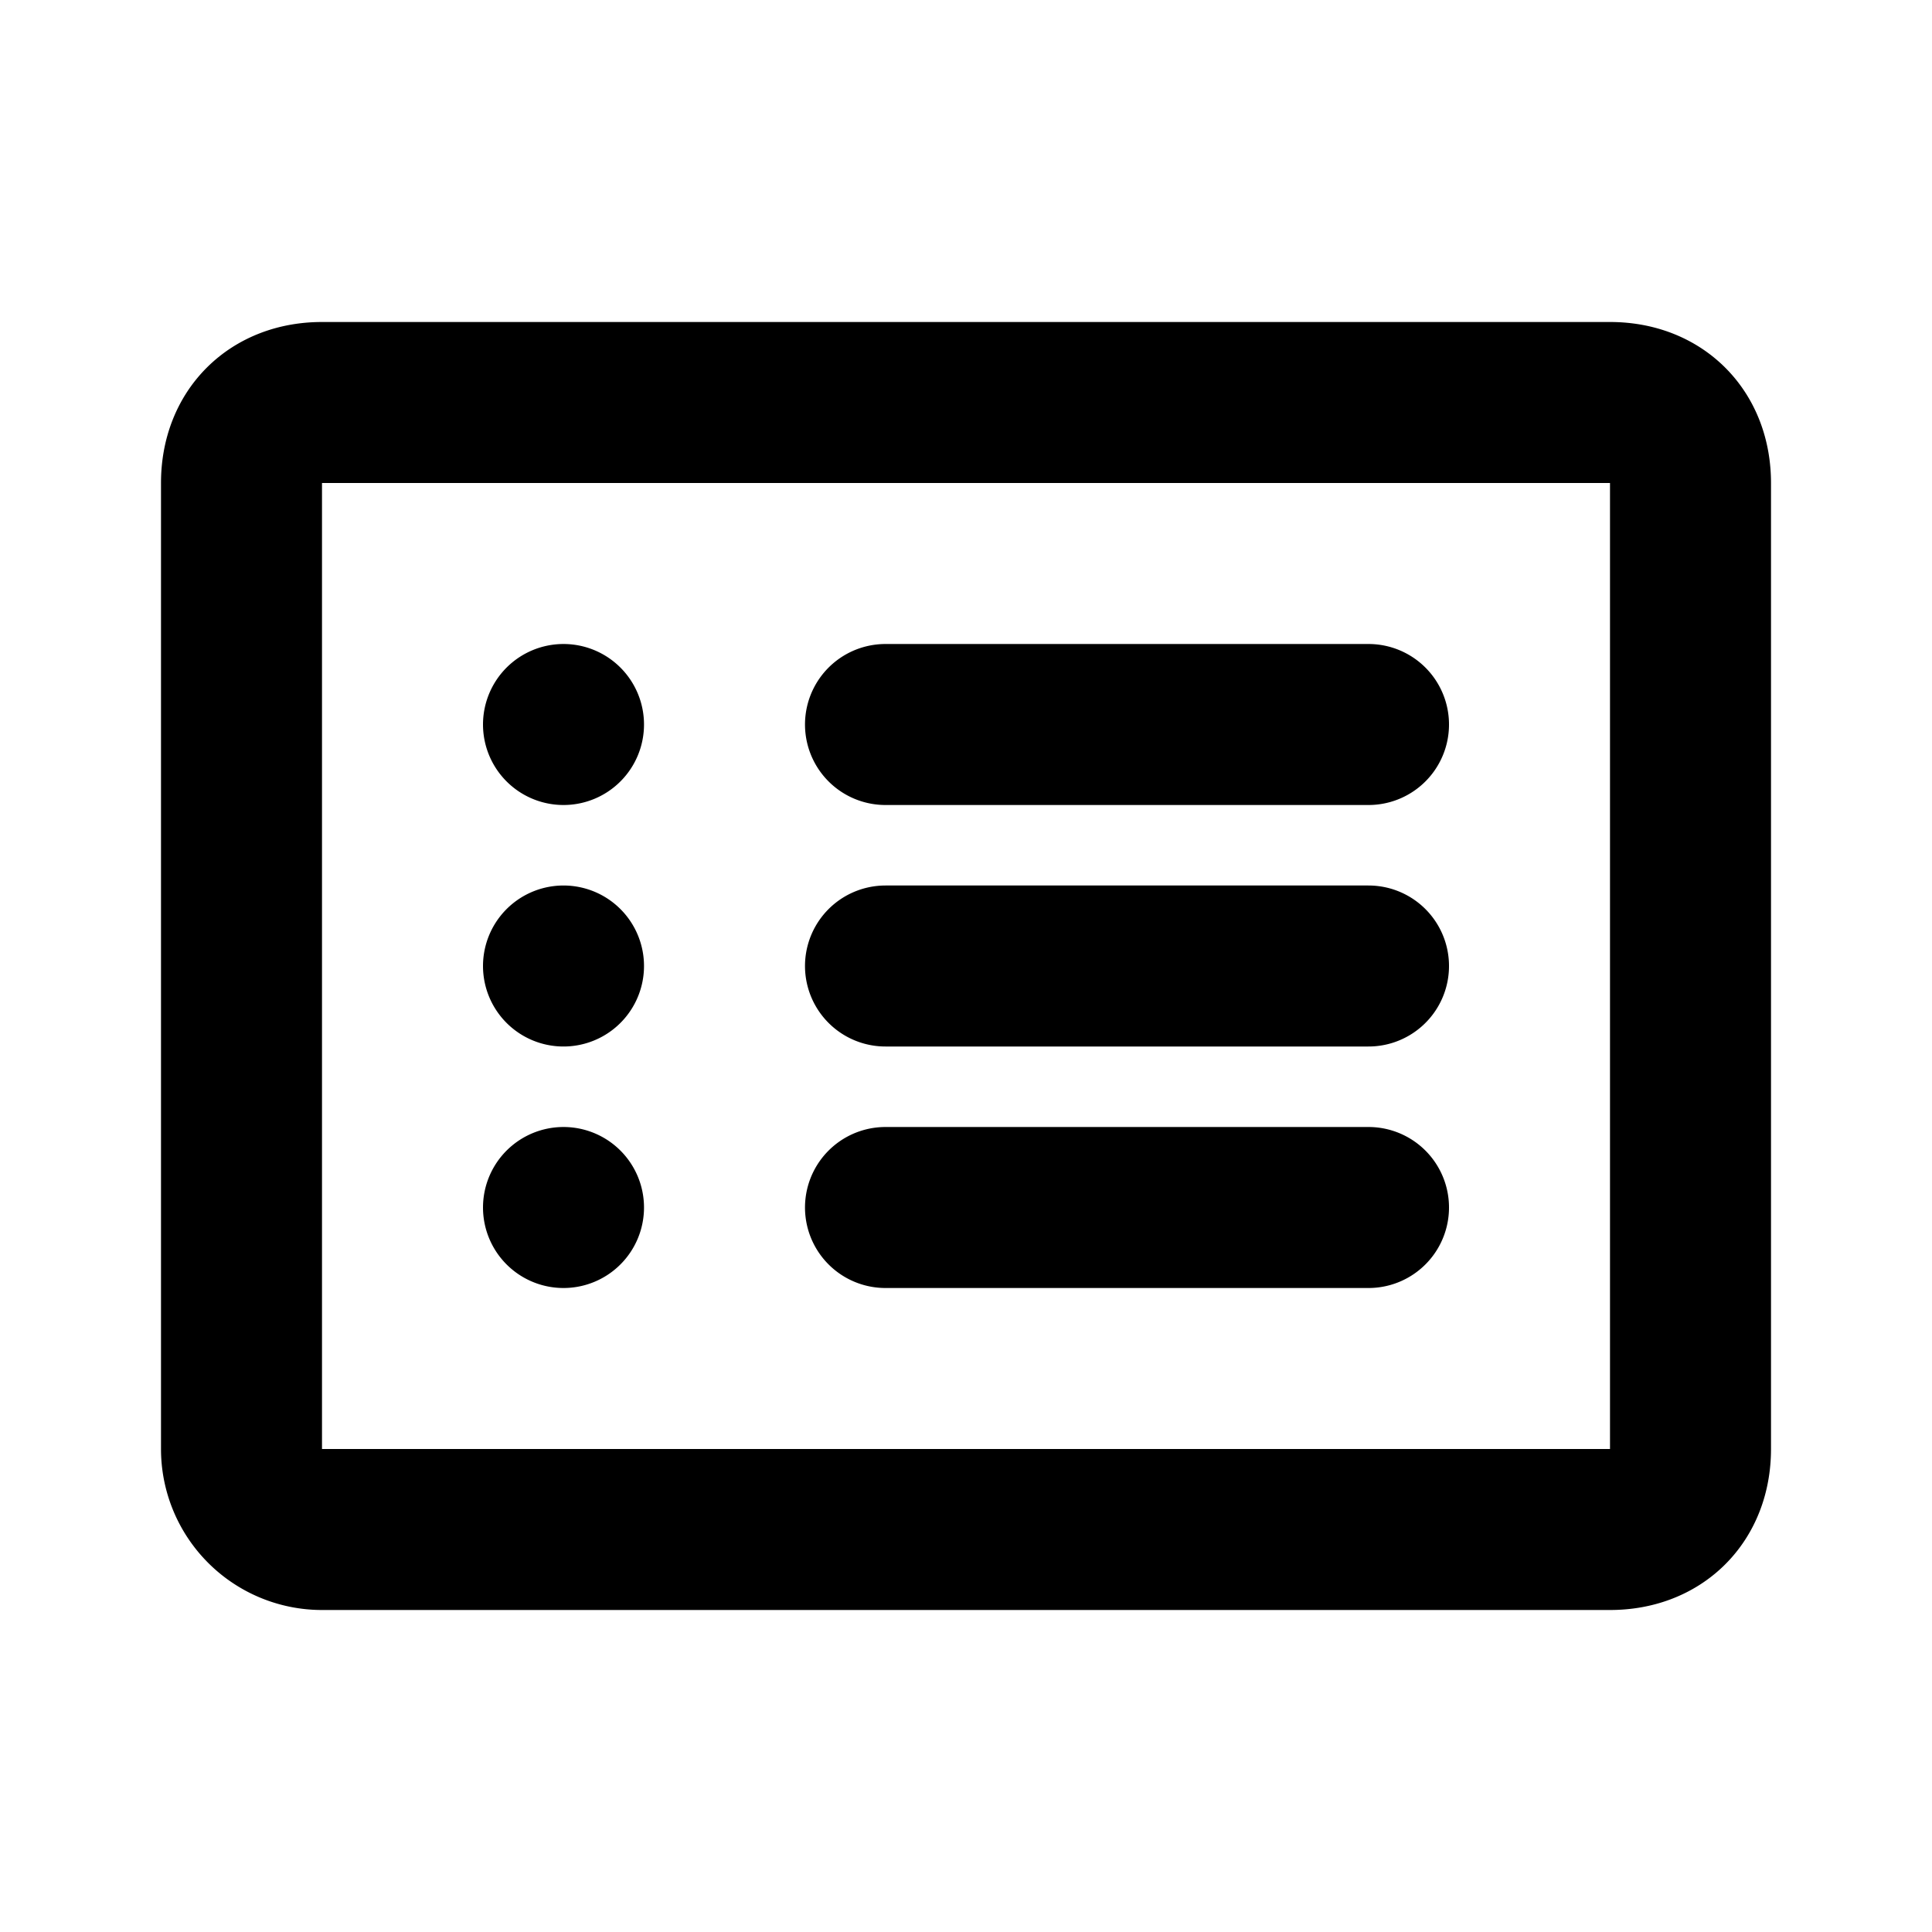<svg
	aria-hidden="true"
	xmlns="http://www.w3.org/2000/svg"
	fill="none"
	viewBox="0 0 24 24"
	class="fui-icon fui-icon-outline icon-rectangle_list icon-rectangle_list-outline"
>
	<path
		stroke="currentColor"
		stroke-linejoin="round"
		stroke-linecap="round"
		stroke-width="2"
		d="M11 9h6m-6 3h6m-6 3h6M7 9h0m0 3h0m0 3h0M4 5h16c.6 0 1 .4 1 1v12c0 .6-.4 1-1 1H4a1 1 0 0 1-1-1V6c0-.6.4-1 1-1Z"
	/>
</svg>
